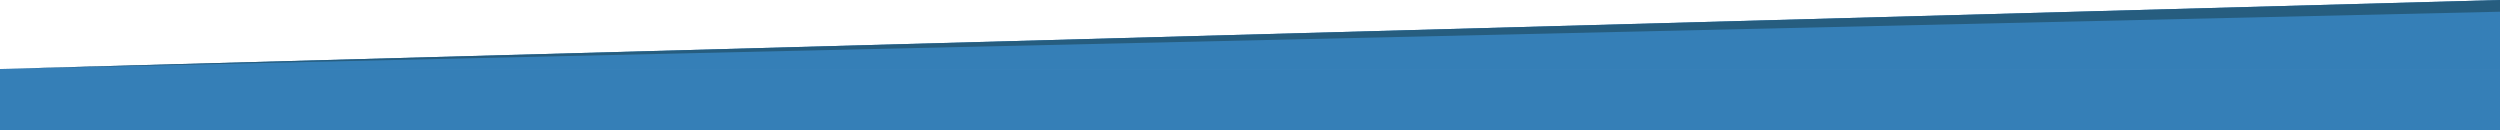 <svg id="diagonal-separator" data-name="diagonal-separator" xmlns="http://www.w3.org/2000/svg" viewBox="0 0 1920 100"><defs><style>.cls-1{fill:#357fb7;}.cls-2{fill:#265d7f;}</style></defs><title>diagonal-separator</title><path class="cls-1" d="M0,53,1920,0V53Z"/><rect class="cls-1" y="53" width="1920" height="47"/><path class="cls-2" d="M0,53,1920,0V9Z"/></svg>